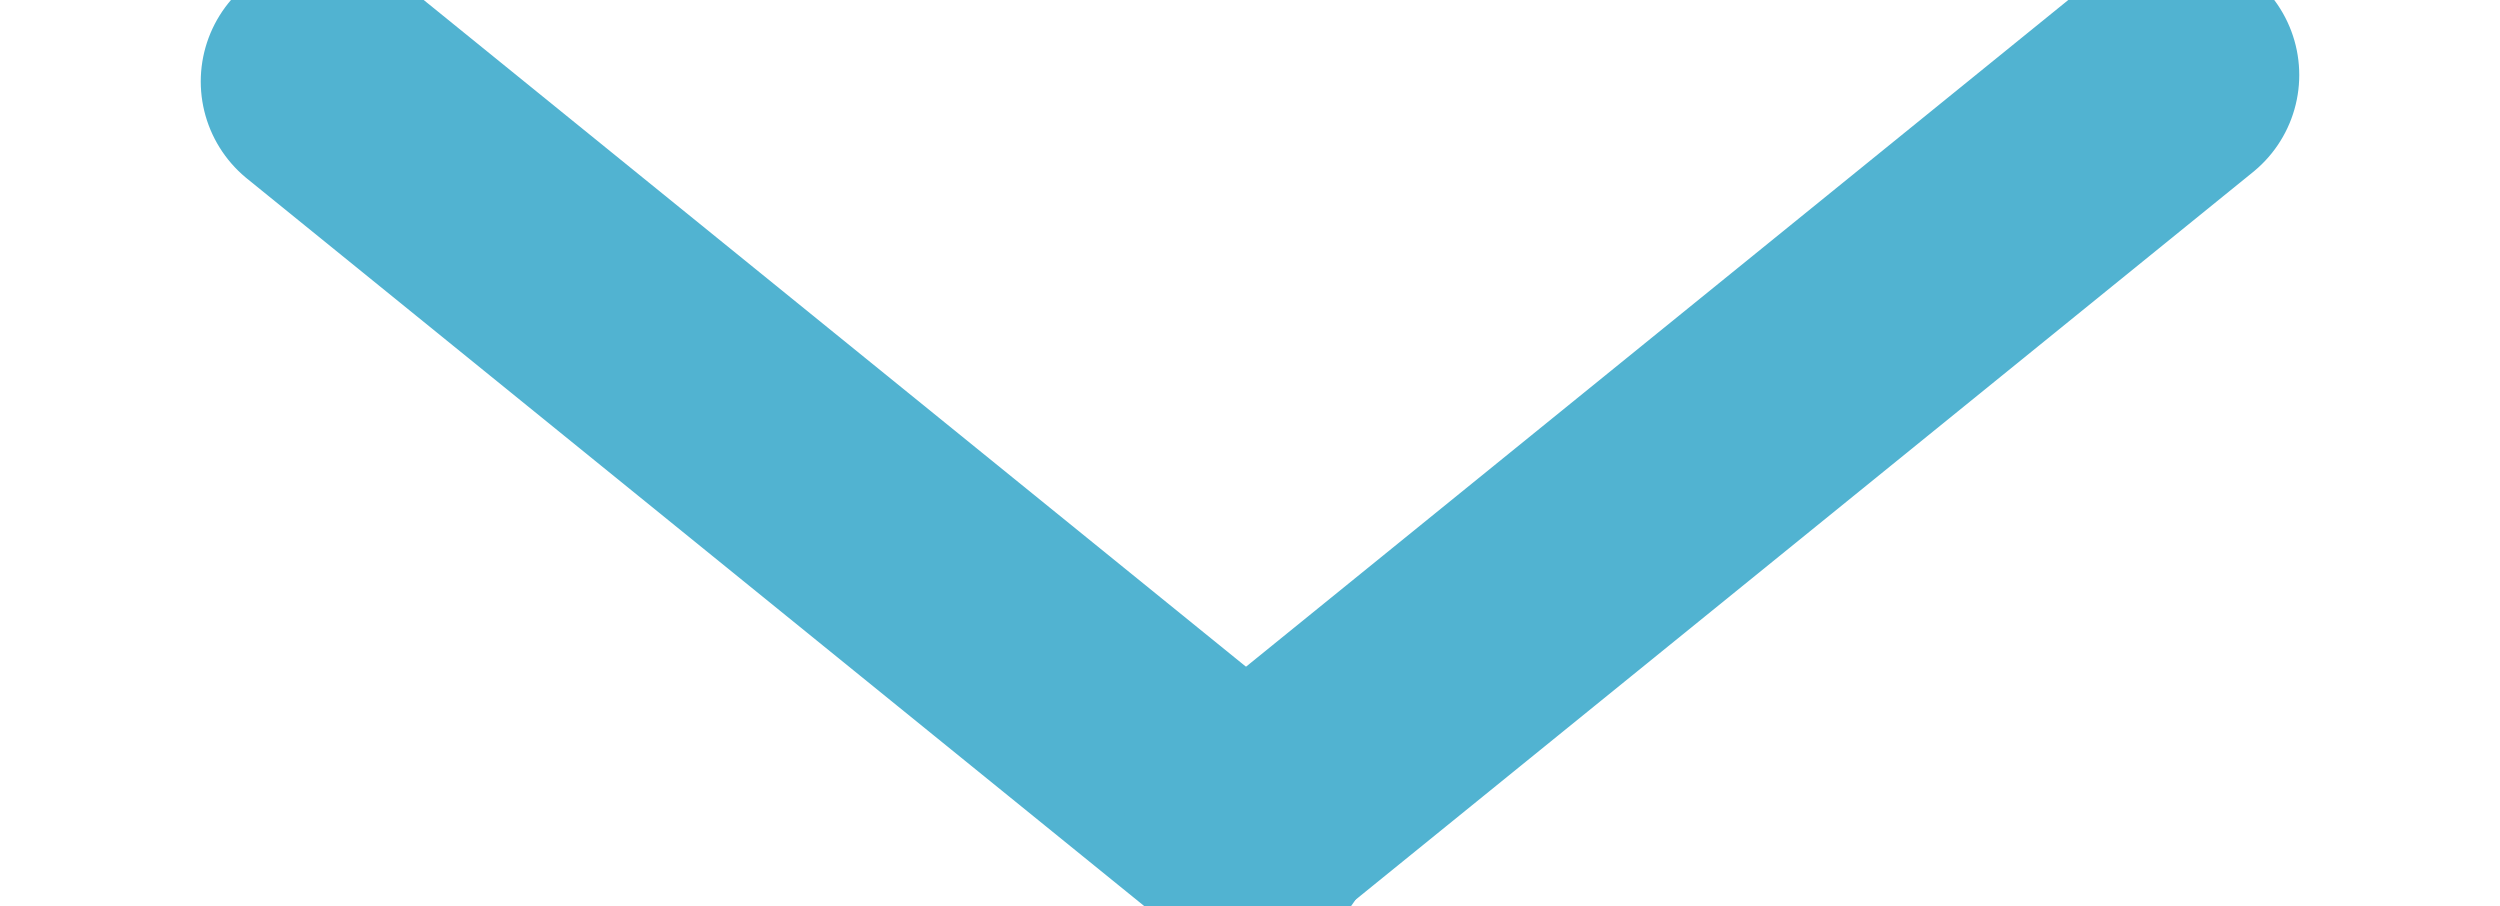 <?xml version="1.0" encoding="UTF-8"?>
<svg id="Layer_1" width="100px" data-name="Layer 1" xmlns="http://www.w3.org/2000/svg" viewBox="0 0 79.94 36.26">
  <defs>
    <style>
      .cls-1 {
        fill: none;
        stroke: #51b3d1;
        stroke-linecap: round;
        stroke-miterlimit: 10;
        stroke-width: 10px;
      }
    </style>
  </defs>
  <line class="cls-1" x1="3" y1="3.26" x2="40" y2="33.26"/>
  <line class="cls-1" x1="76.94" y1="3" x2="39.94" y2="33"/>
</svg>